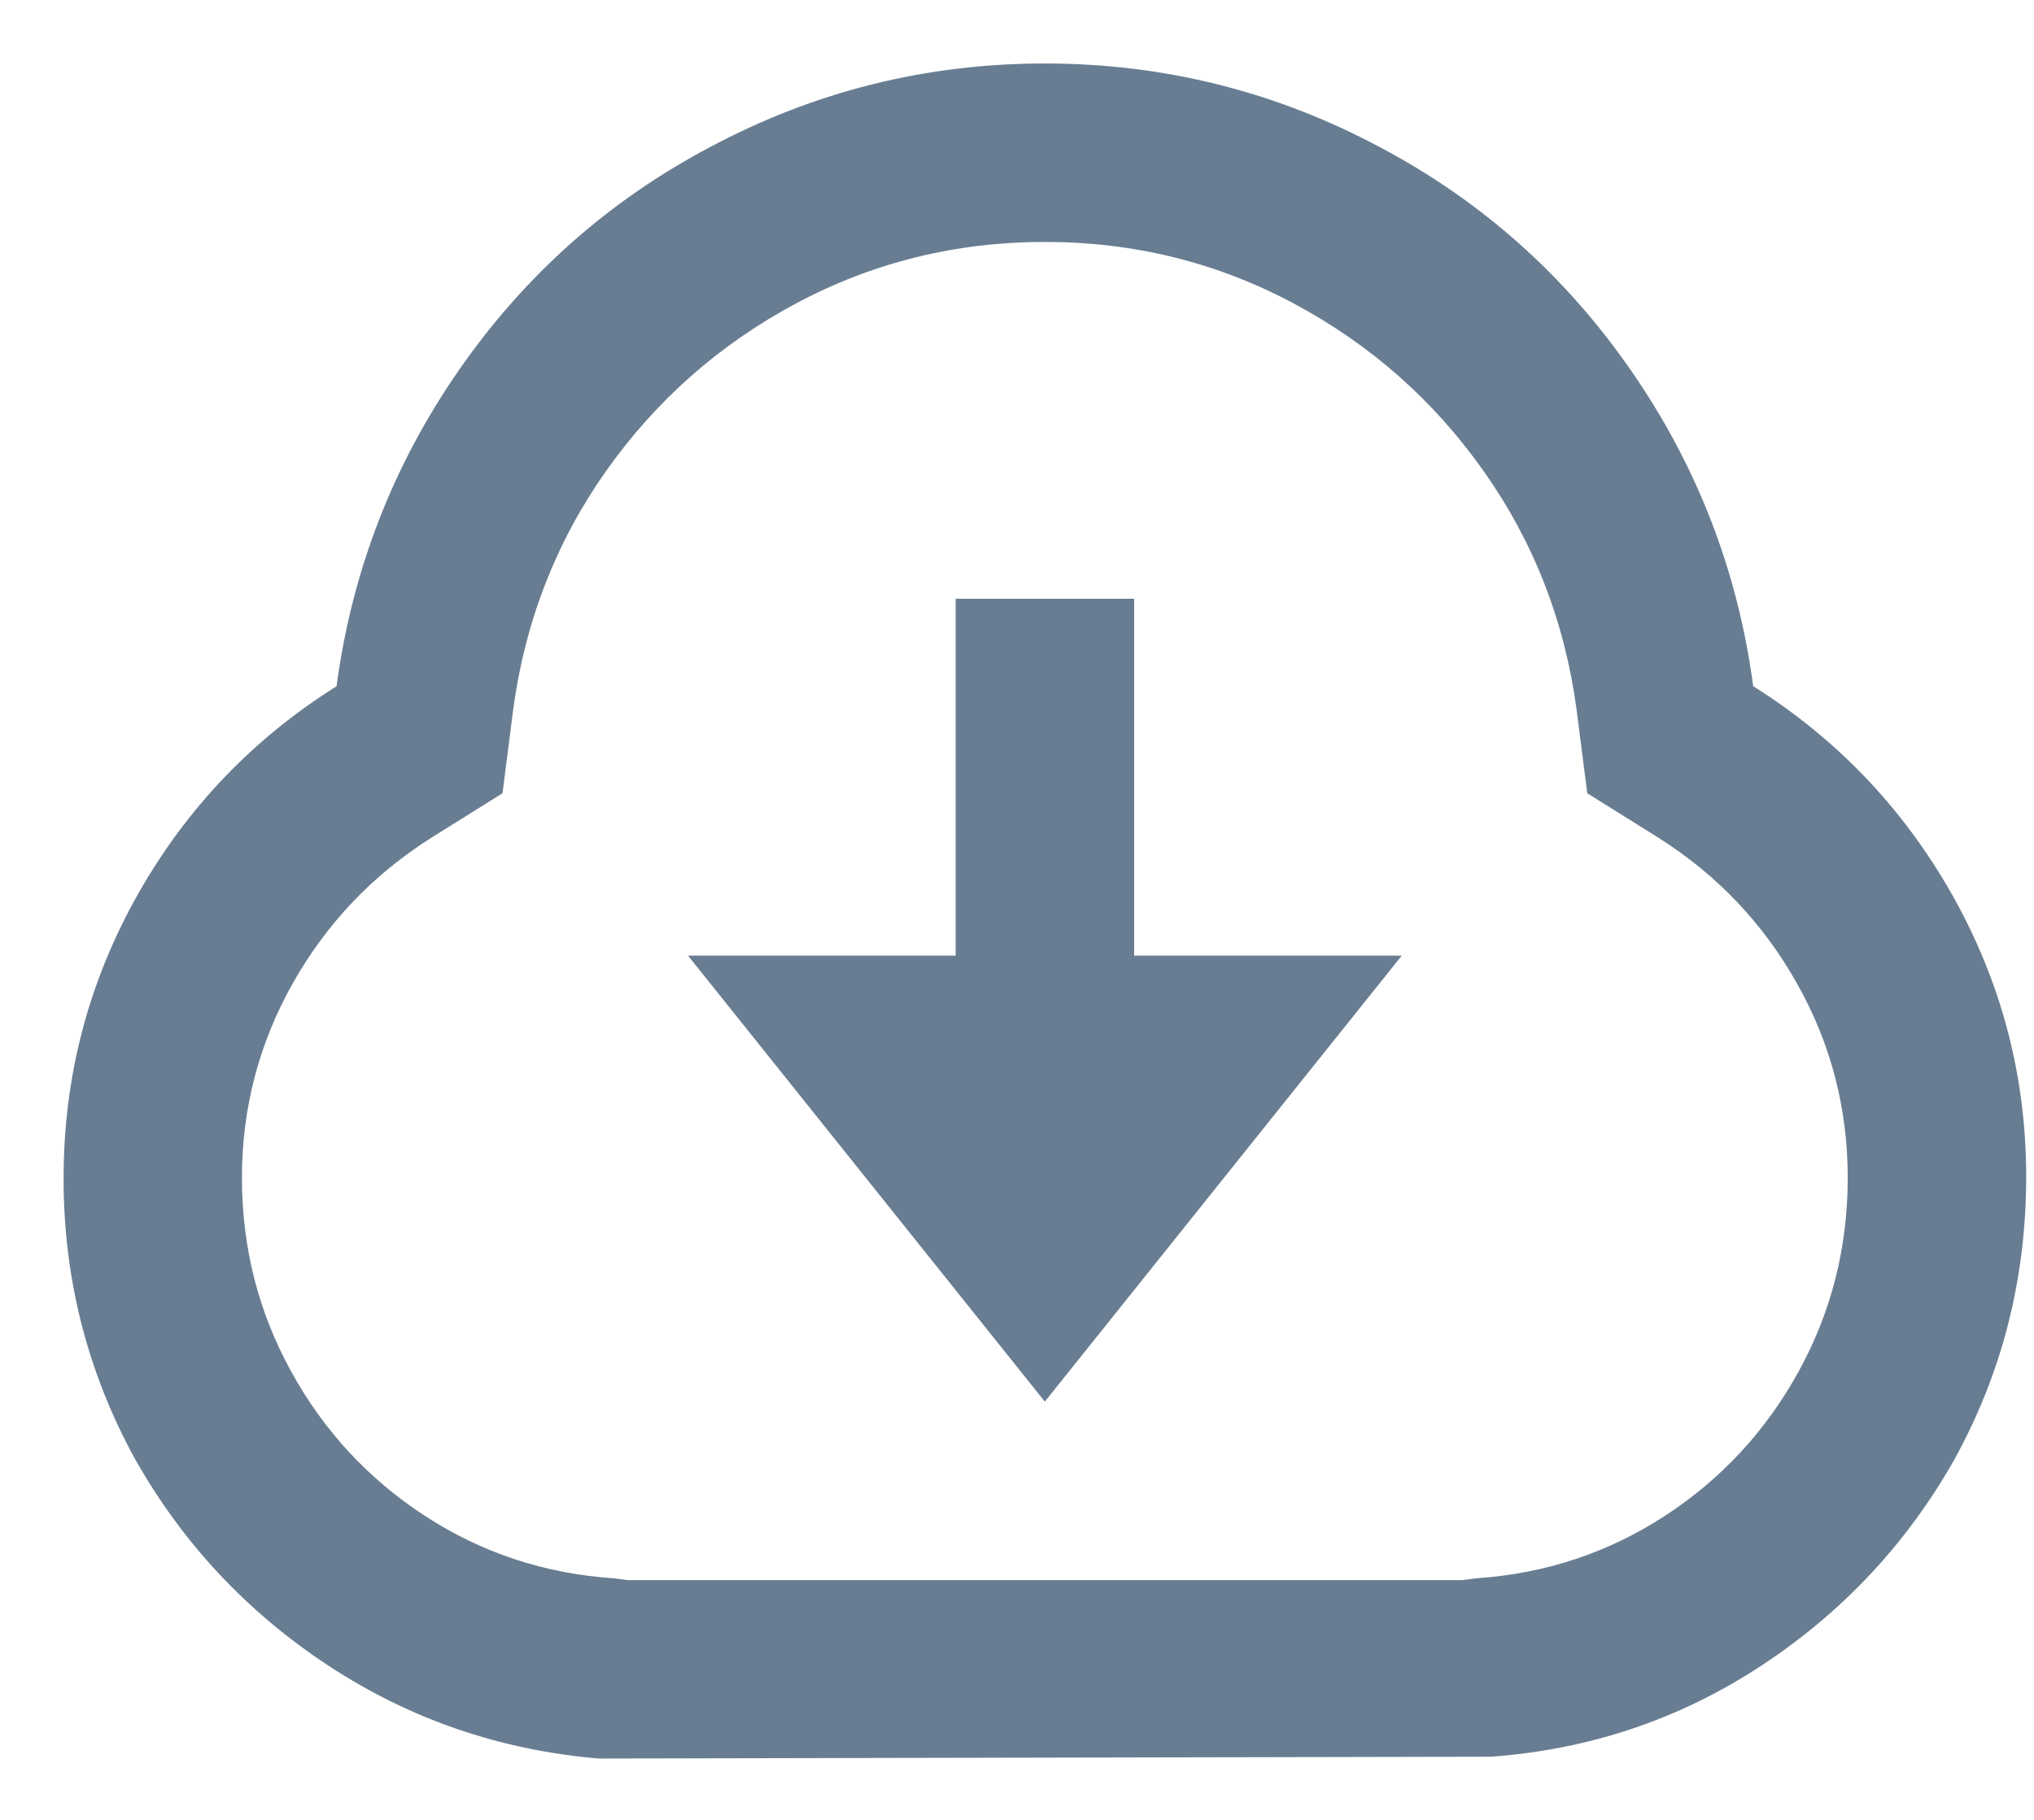 <svg width="19" height="17" viewBox="0 0 19 17" fill="none" xmlns="http://www.w3.org/2000/svg">
<path d="M0.594 11.01C0.594 10.054 0.827 9.166 1.294 8.343C1.749 7.543 2.366 6.899 3.144 6.41C3.288 5.332 3.669 4.349 4.285 3.46C4.902 2.571 5.683 1.877 6.627 1.377C7.605 0.854 8.649 0.593 9.76 0.593C10.871 0.593 11.916 0.854 12.894 1.377C13.838 1.877 14.619 2.571 15.235 3.46C15.852 4.349 16.233 5.332 16.377 6.41C17.155 6.899 17.771 7.543 18.227 8.343C18.694 9.166 18.927 10.049 18.927 10.993C18.927 11.938 18.705 12.816 18.26 13.627C17.816 14.415 17.213 15.06 16.452 15.56C15.691 16.06 14.849 16.343 13.927 16.41L5.594 16.427C4.672 16.349 3.83 16.06 3.069 15.56C2.308 15.06 1.705 14.415 1.26 13.627C0.816 12.816 0.594 11.943 0.594 11.01ZM13.794 14.743C14.438 14.699 15.024 14.504 15.552 14.16C16.08 13.816 16.497 13.366 16.802 12.81C17.108 12.254 17.26 11.652 17.26 11.002C17.26 10.352 17.102 9.746 16.785 9.185C16.469 8.624 16.038 8.171 15.494 7.827L14.827 7.41L14.727 6.627C14.616 5.804 14.327 5.063 13.86 4.402C13.394 3.741 12.802 3.218 12.085 2.835C11.369 2.452 10.594 2.26 9.76 2.26C8.927 2.26 8.152 2.452 7.435 2.835C6.719 3.218 6.127 3.741 5.66 4.402C5.194 5.063 4.905 5.804 4.794 6.627L4.694 7.41L4.027 7.827C3.483 8.171 3.052 8.624 2.735 9.185C2.419 9.746 2.26 10.352 2.26 11.002C2.26 11.652 2.413 12.254 2.719 12.81C3.024 13.366 3.441 13.816 3.969 14.16C4.497 14.504 5.083 14.699 5.727 14.743L5.86 14.76H13.66L13.794 14.743ZM10.594 8.927H13.094L9.76 13.093L6.427 8.927H8.927V5.593H10.594V8.927Z" fill="#687D92"/>
</svg>

